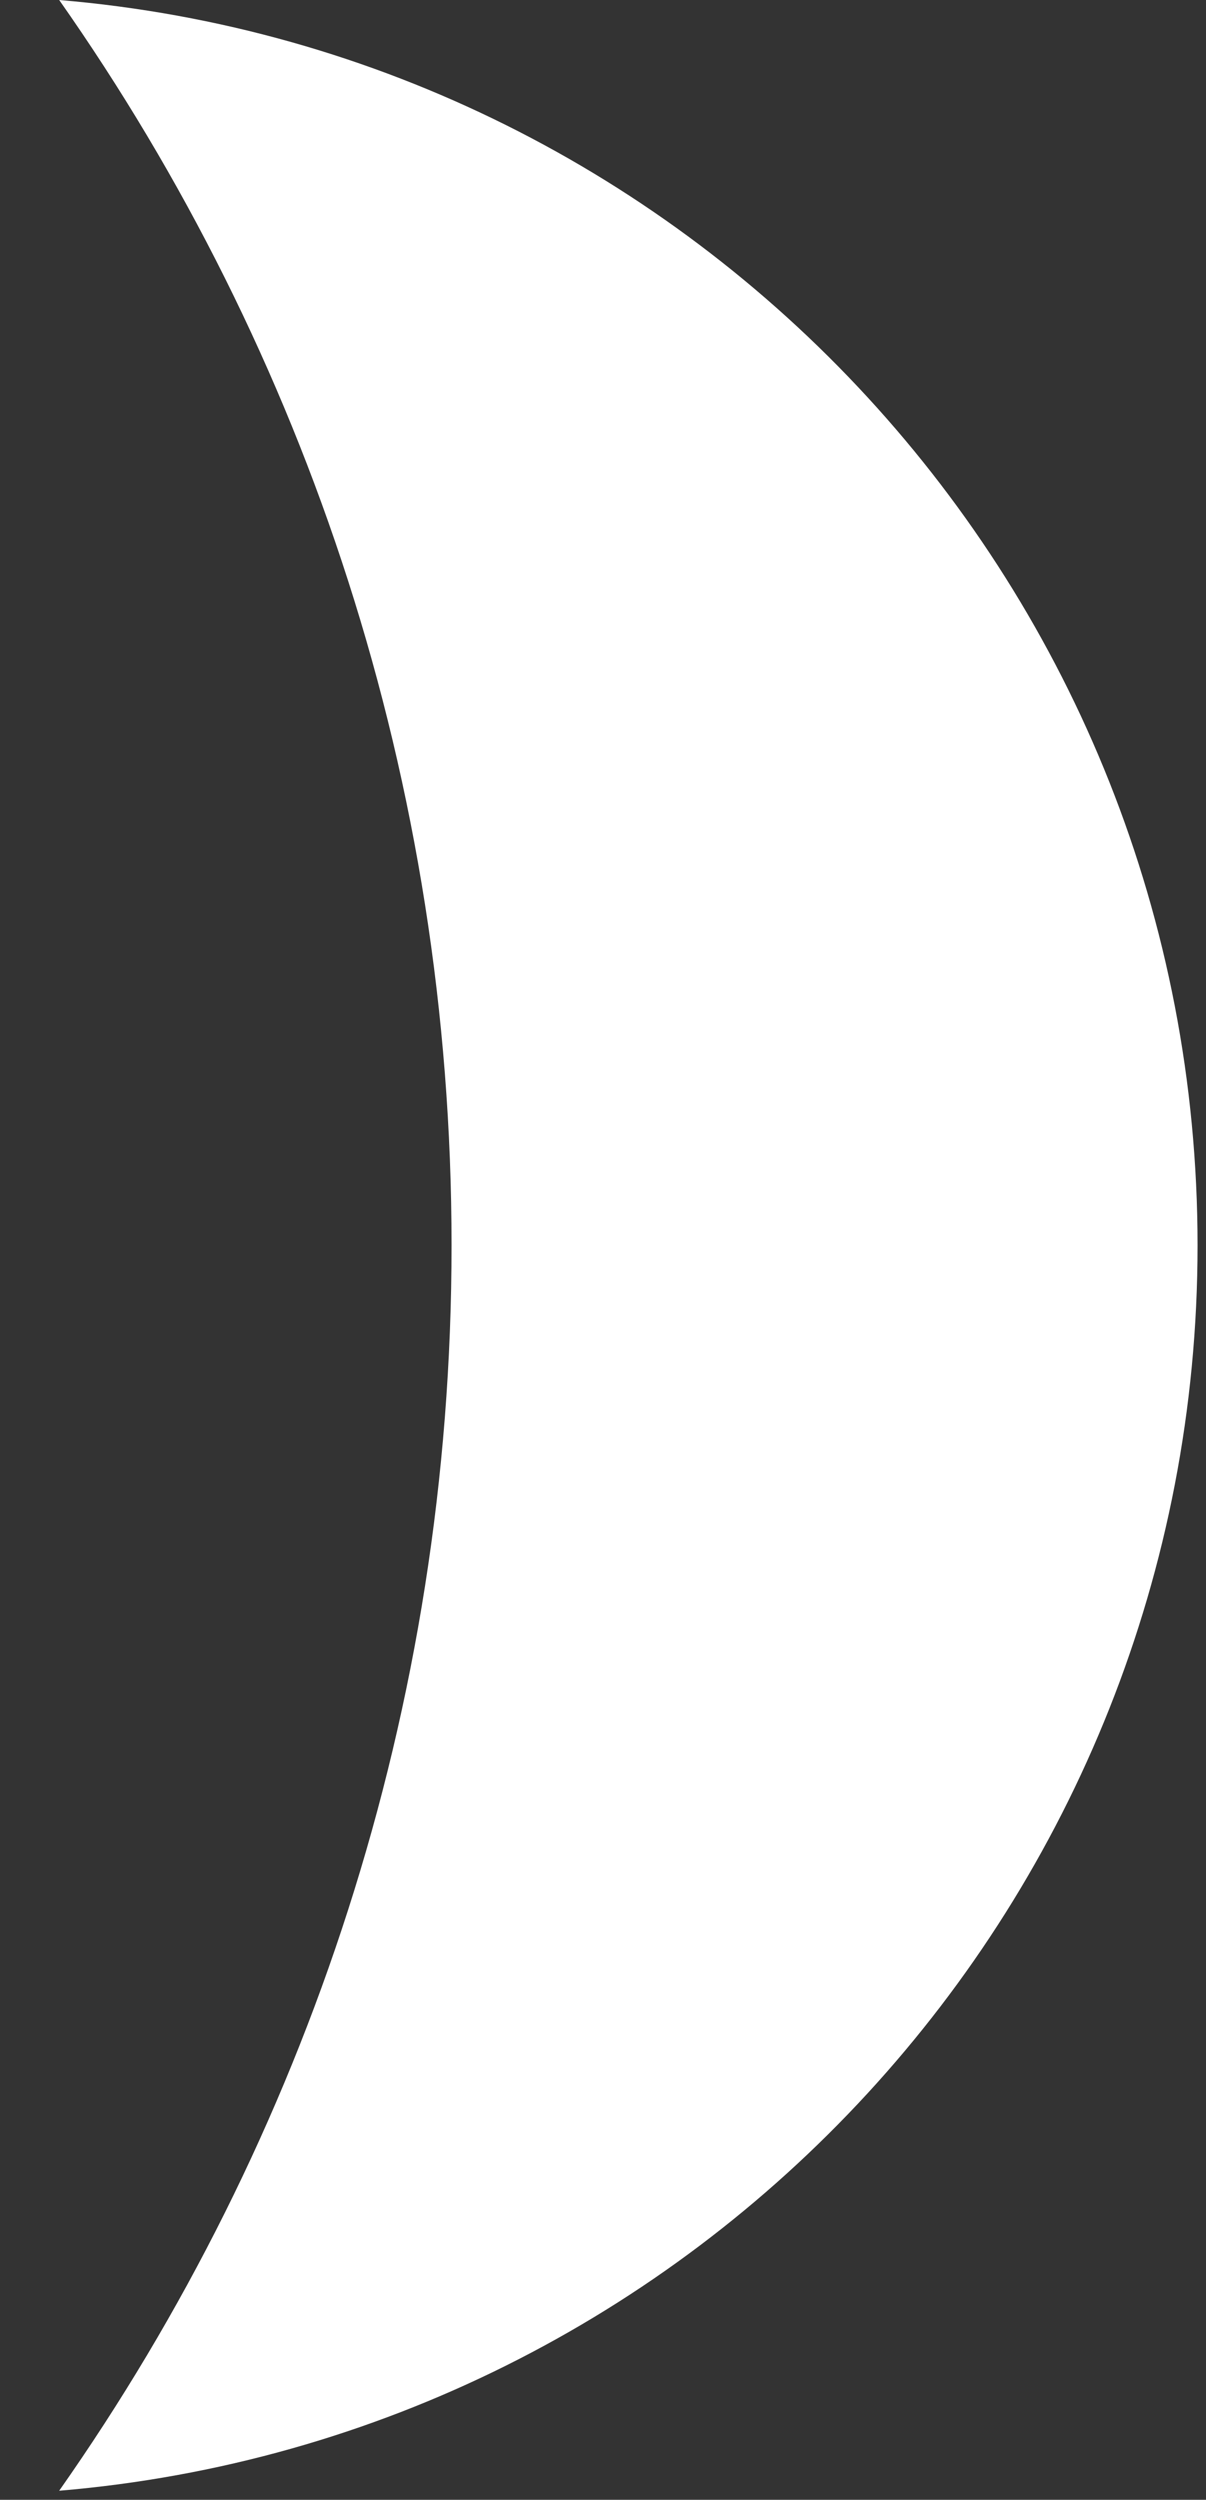 <svg width="14" height="29" viewBox="0 0 14 29" fill="none" xmlns="http://www.w3.org/2000/svg">
<rect x="0" y="0" width="14" height="29" fill="#333333" stroke="none"/>
<path d="M0.687 -5.77655e-07C3.558 4.085 5.242 9.067 5.242 14.447C5.242 19.826 3.558 24.81 0.687 28.895C8.088 28.273 13.902 22.043 13.902 14.447C13.902 6.85 8.089 0.622 0.687 -5.77655e-07Z" fill="white"/>
</svg>
